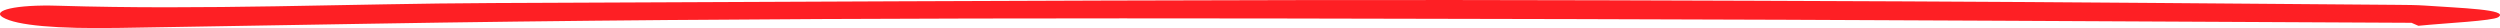 <svg xmlns="http://www.w3.org/2000/svg" viewBox="0 0 178 2" fill="none" preserveAspectRatio="none" width="178px" height="2px">
    <path d="M171.686 1.623C151.889 1.533 132.103 1.405 112.306 1.36C83.521 1.294 54.713 1.206 26.006 1.694C20.188 1.792 14.371 1.884 8.564 1.986C4.009 2.064 1.173 1.814 0.201 1.234C-0.614 0.746 1.117 0.315 4.132 0.408C14.572 0.728 24.766 0.259 35.083 0.217C54.434 0.136 73.784 0.036 93.146 0.005C107.282 -0.017 121.44 0.038 135.576 0.098C147.266 0.149 158.946 0.259 170.636 0.345C171.318 0.35 172.043 0.354 172.658 0.397C175.069 0.571 178.732 0.67 177.872 1.225C177.459 1.489 174.176 1.637 172.188 1.836C172.021 1.765 171.865 1.694 171.697 1.623H171.686Z" fill="#FE1F24"/>
</svg>